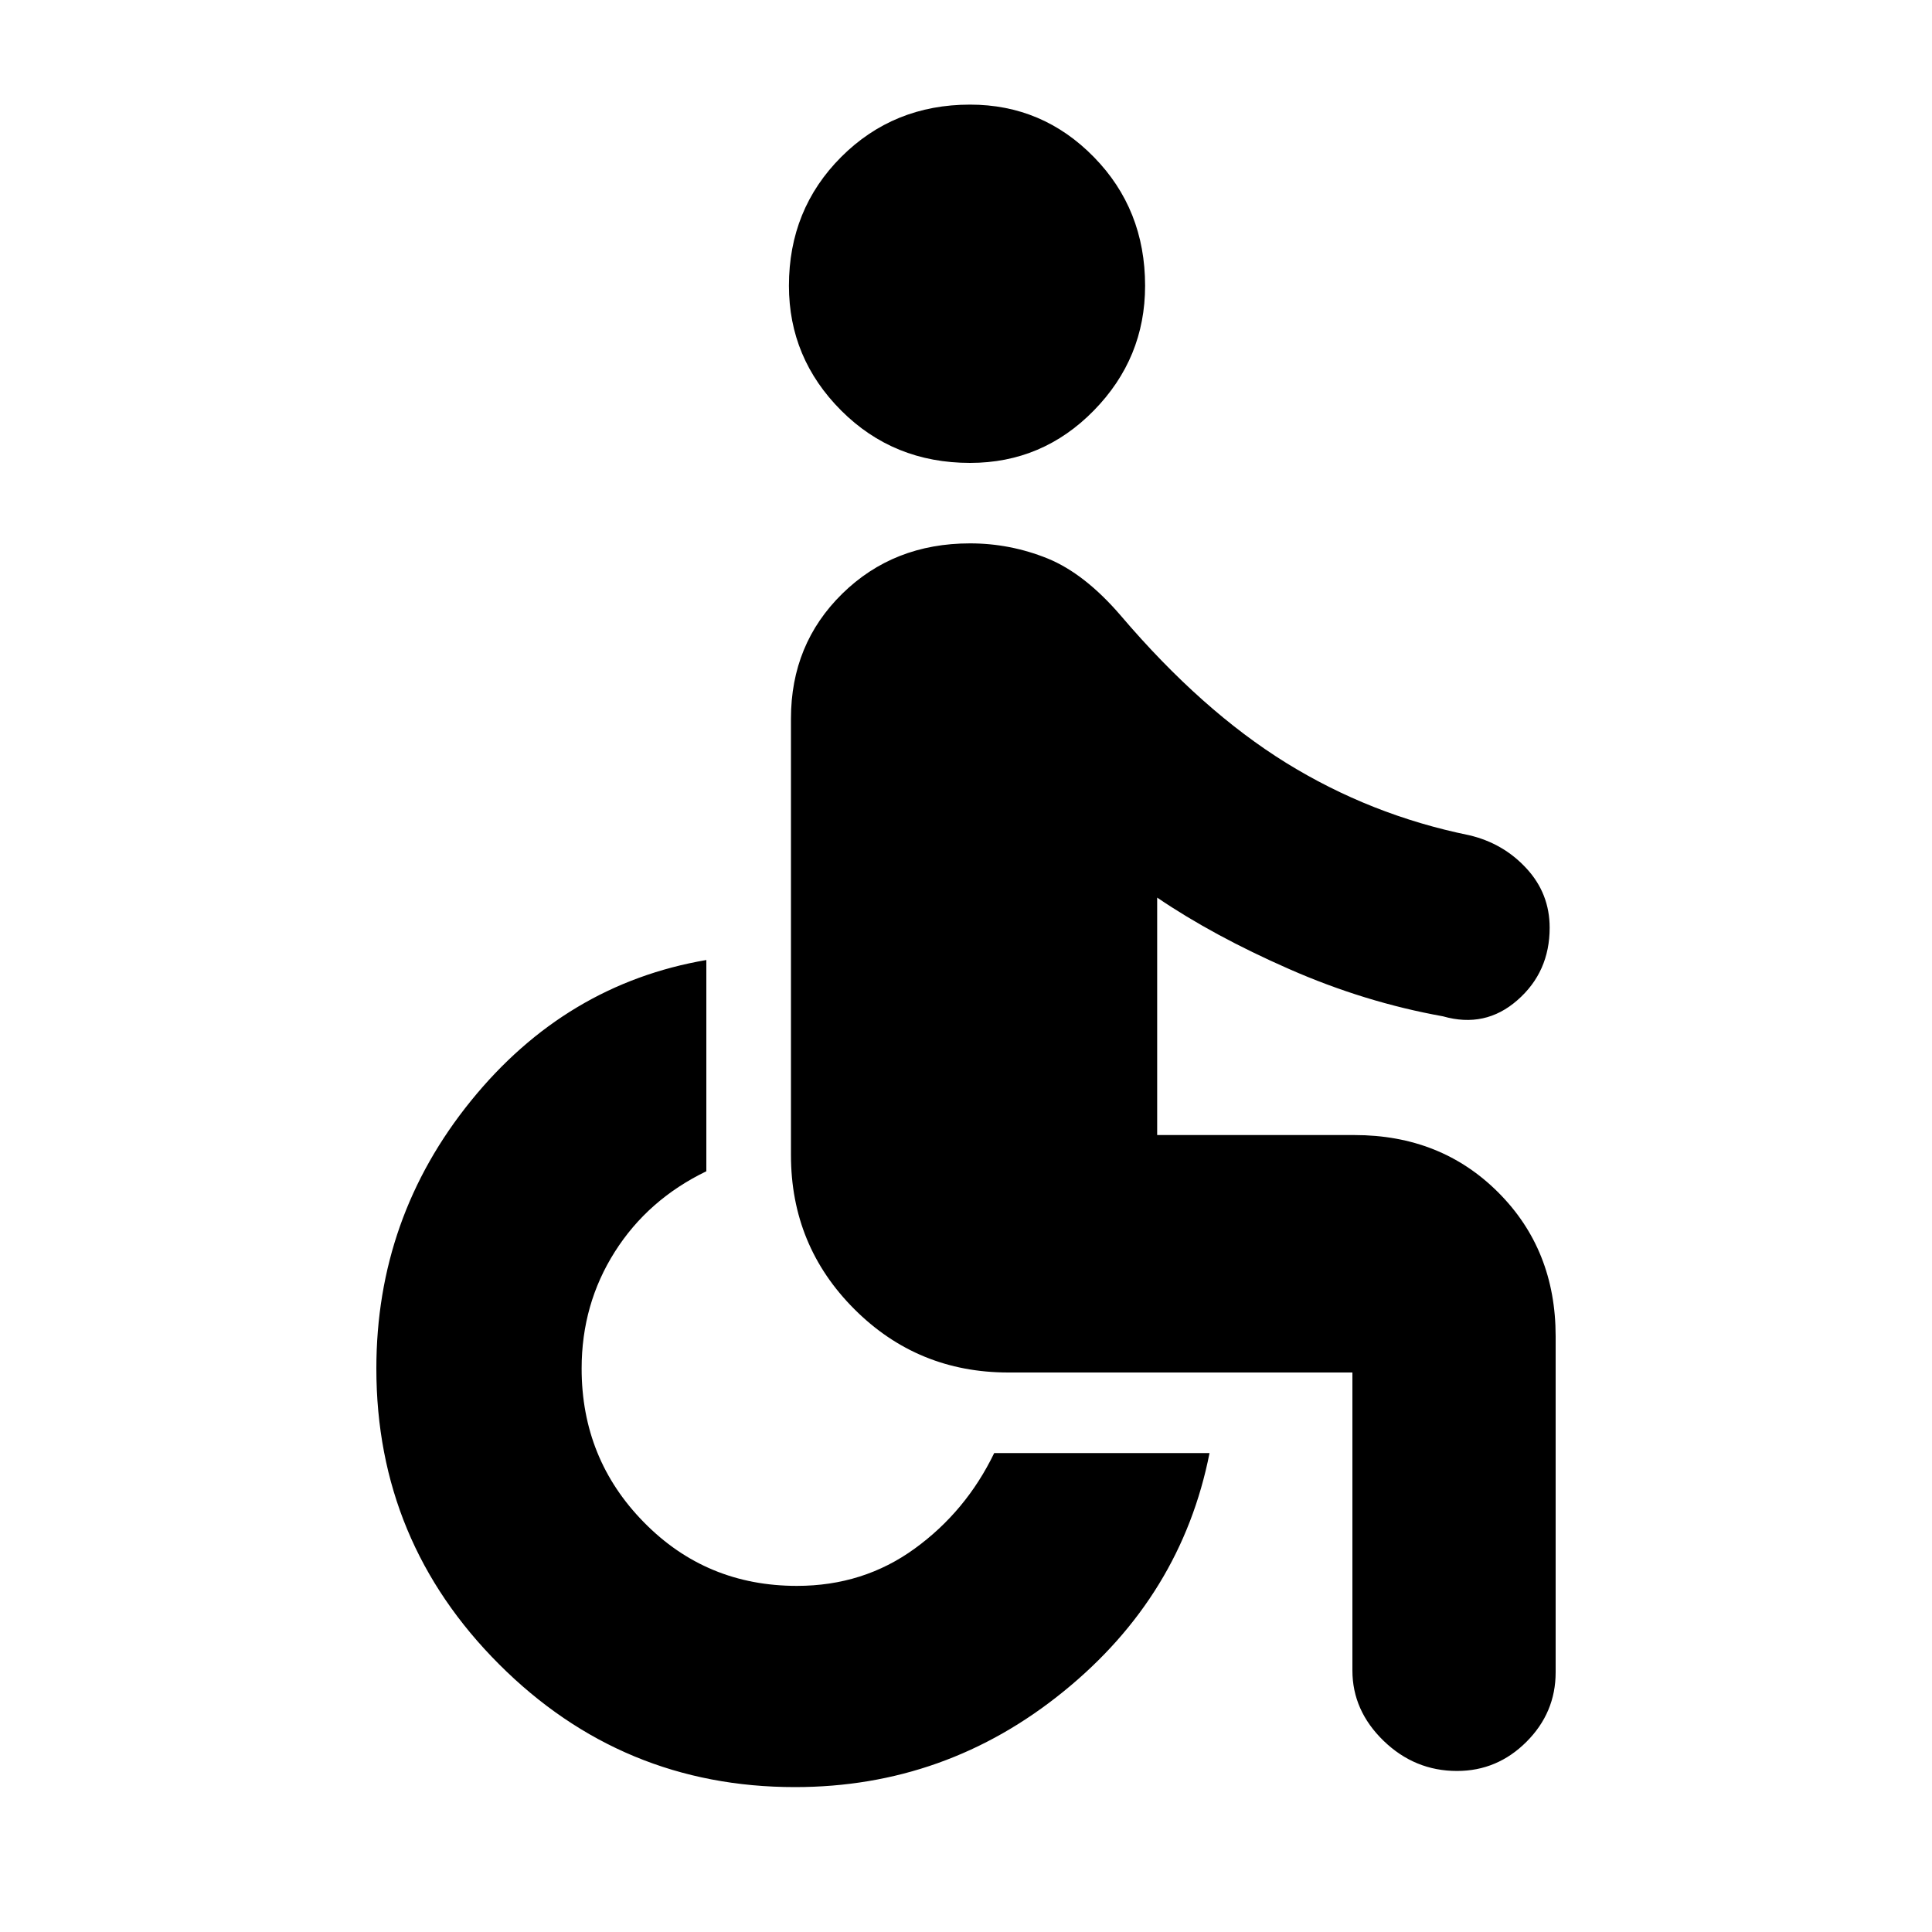 <svg xmlns="http://www.w3.org/2000/svg" height="20" width="20"><path d="M10.042 4.792q-.792 0-1.334-.542-.541-.542-.541-1.292 0-.791.541-1.333.542-.542 1.334-.542.75 0 1.281.542.531.542.531 1.333 0 .75-.531 1.292t-1.281.542Zm5.041 13.541q-.437 0-.76-.312-.323-.313-.323-.729v-3.084h-3.562q-.938 0-1.594-.656-.656-.656-.656-1.594v-4.52q0-.771.531-1.292t1.323-.521q.416 0 .802.156.385.157.76.594.834.979 1.708 1.521.876.542 1.896.75.354.083.594.344.24.26.24.614 0 .458-.334.75-.333.292-.77.167-.813-.146-1.594-.49-.782-.343-1.365-.739v2.458h2.042q.896 0 1.489.594.594.594.594 1.489v3.479q0 .417-.302.719t-.719.302Zm-6.854.167q-1.791 0-3.062-1.271t-1.271-3.062q0-1.563.979-2.771t2.437-1.458v2.187q-.604.292-.947.833-.344.542-.344 1.209 0 .937.646 1.593.645.657 1.583.657.688 0 1.219-.386.531-.385.823-.989h2.229q-.292 1.479-1.511 2.468-1.218.99-2.781.99Z"/></svg>